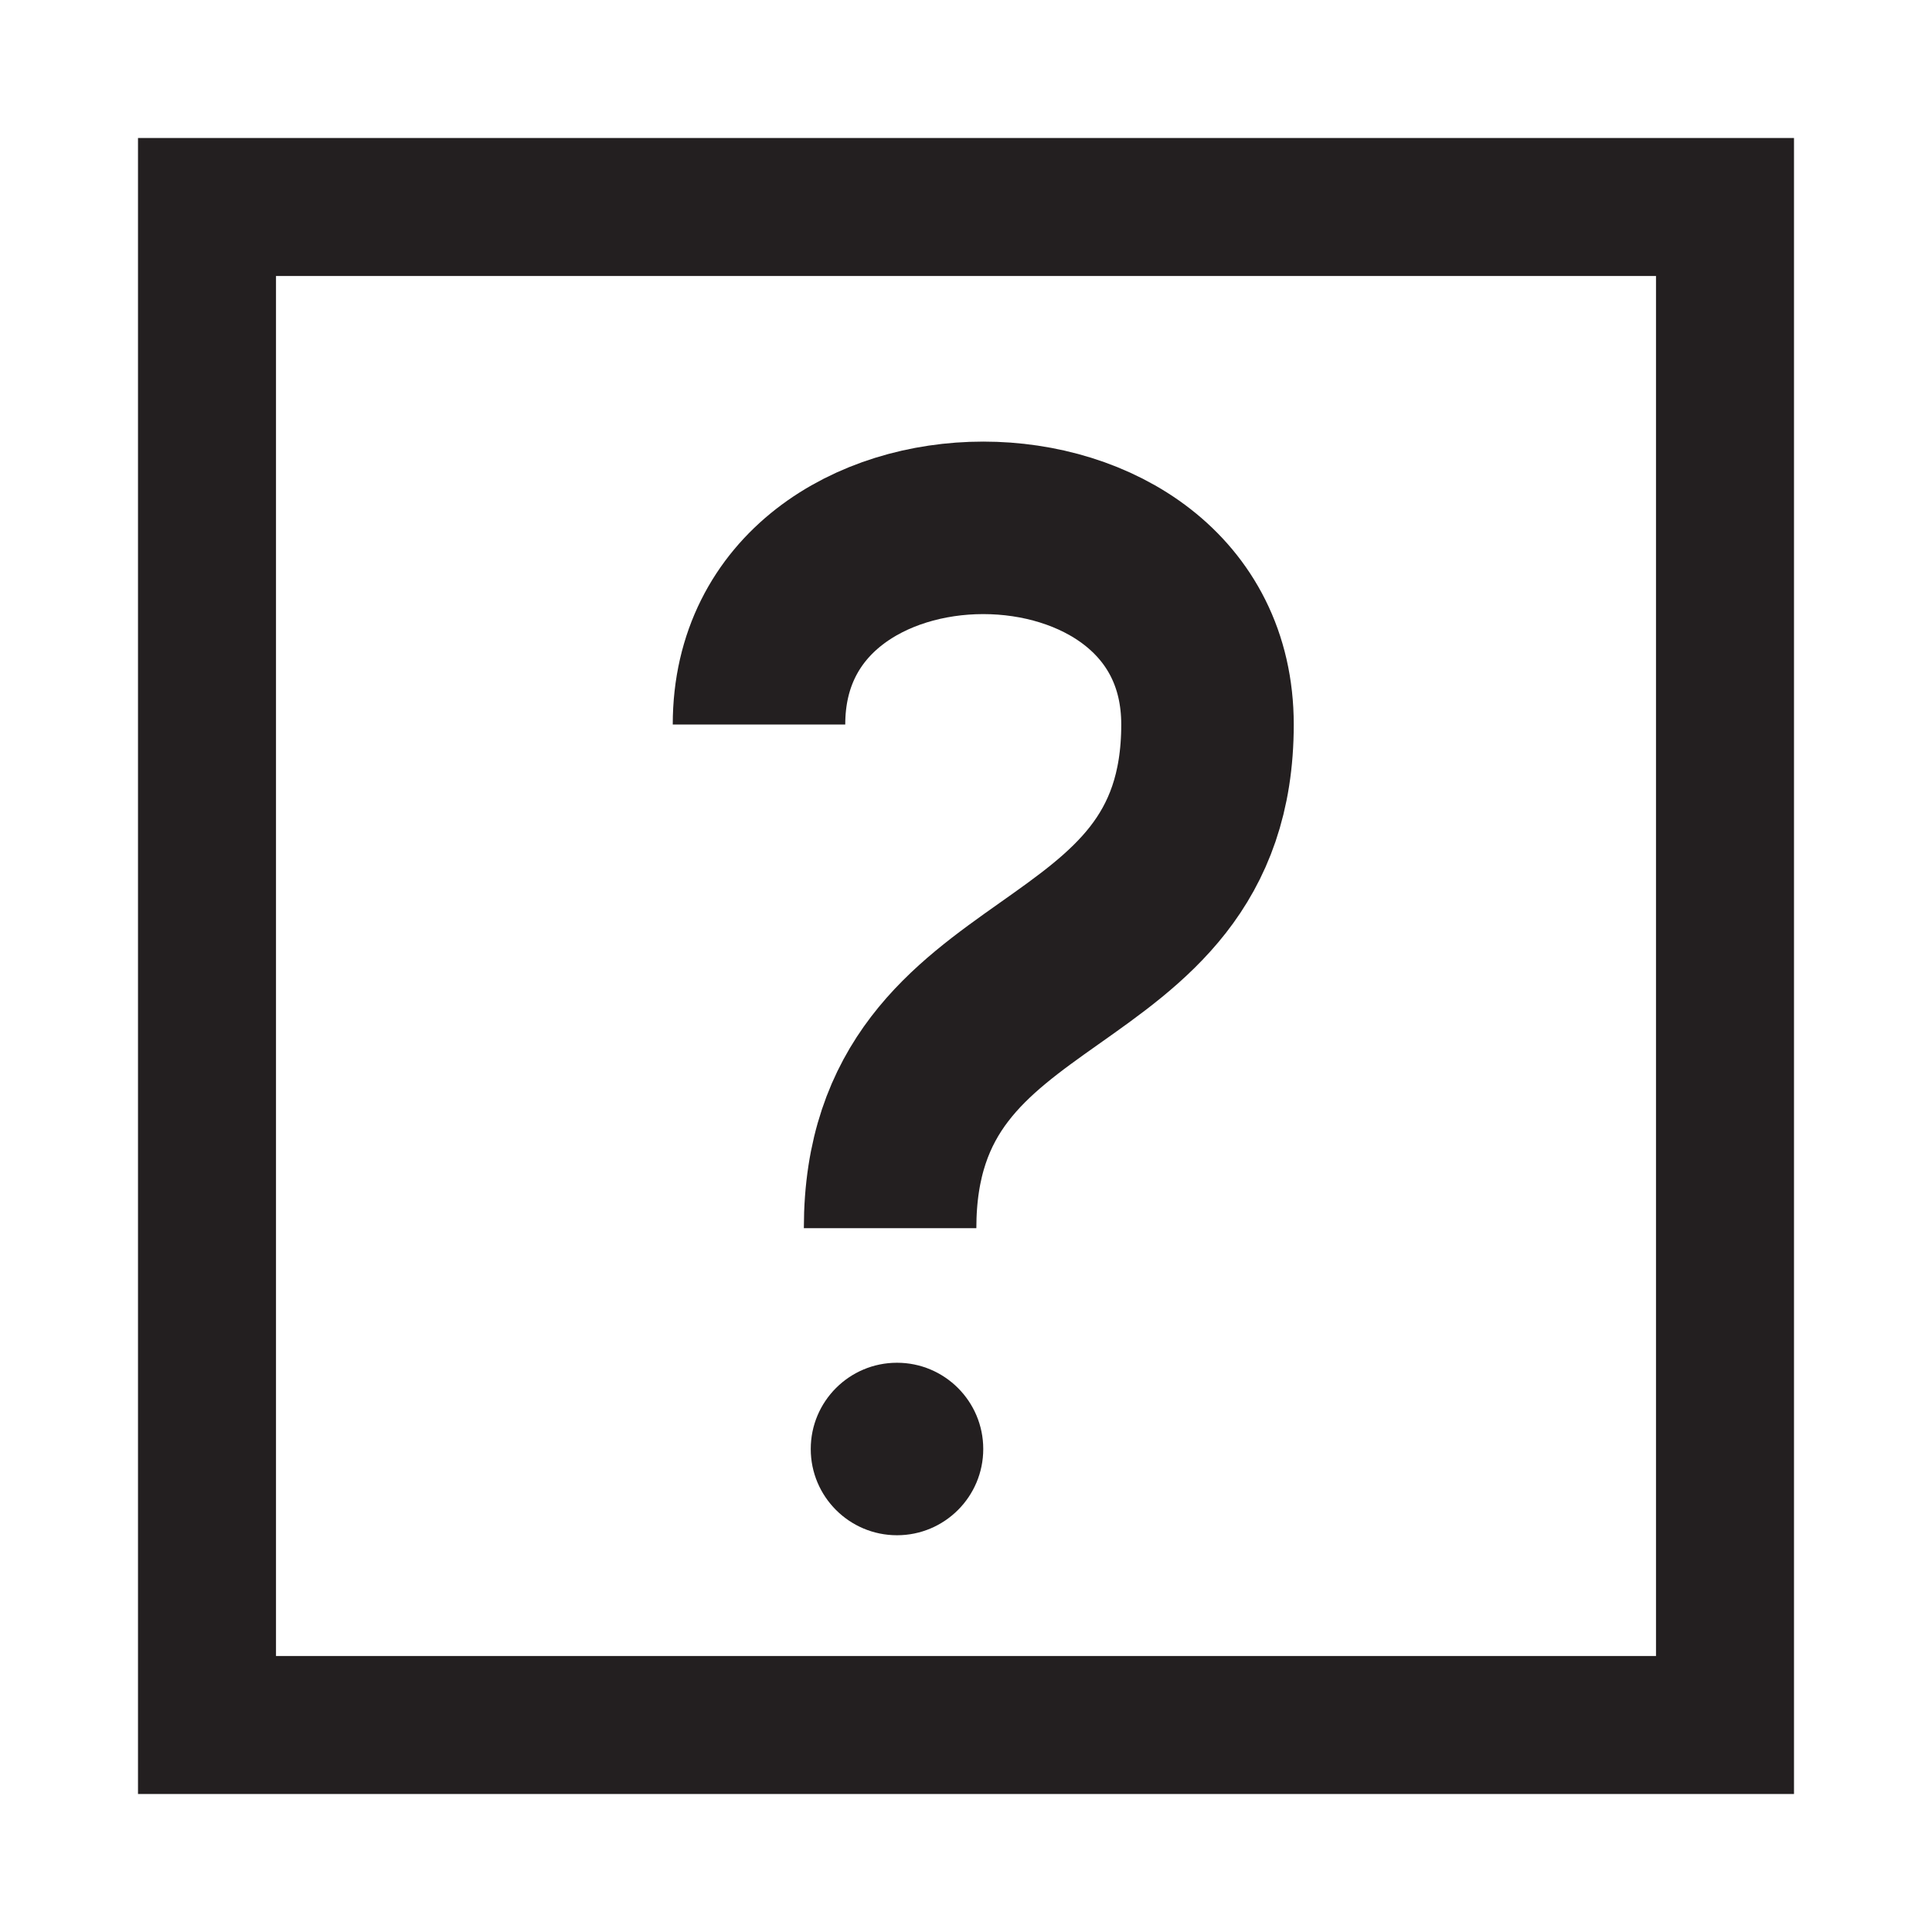 <svg width="14" height="14" version="1.1" viewBox="0 0 14 14" xmlns="http://www.w3.org/2000/svg">
    <polyline points="2 1.5 12.5 1.5 12.5 12.5 1.5 12.5 1.5 1" fill="none" stroke="#231F20" stroke-width="1" />
    <path fill="none" stroke="#231F20" stroke-width="1.25" aria-label="?" d="m5.5 5.25 c0 -1.9 3.25 -1.9 3.25 0 c0 2 -2.3 1.6 -2.3 3.65" />
    <circle cx="6.5" cy="10.5" r="0.625" fill="#231F20" />
</svg>